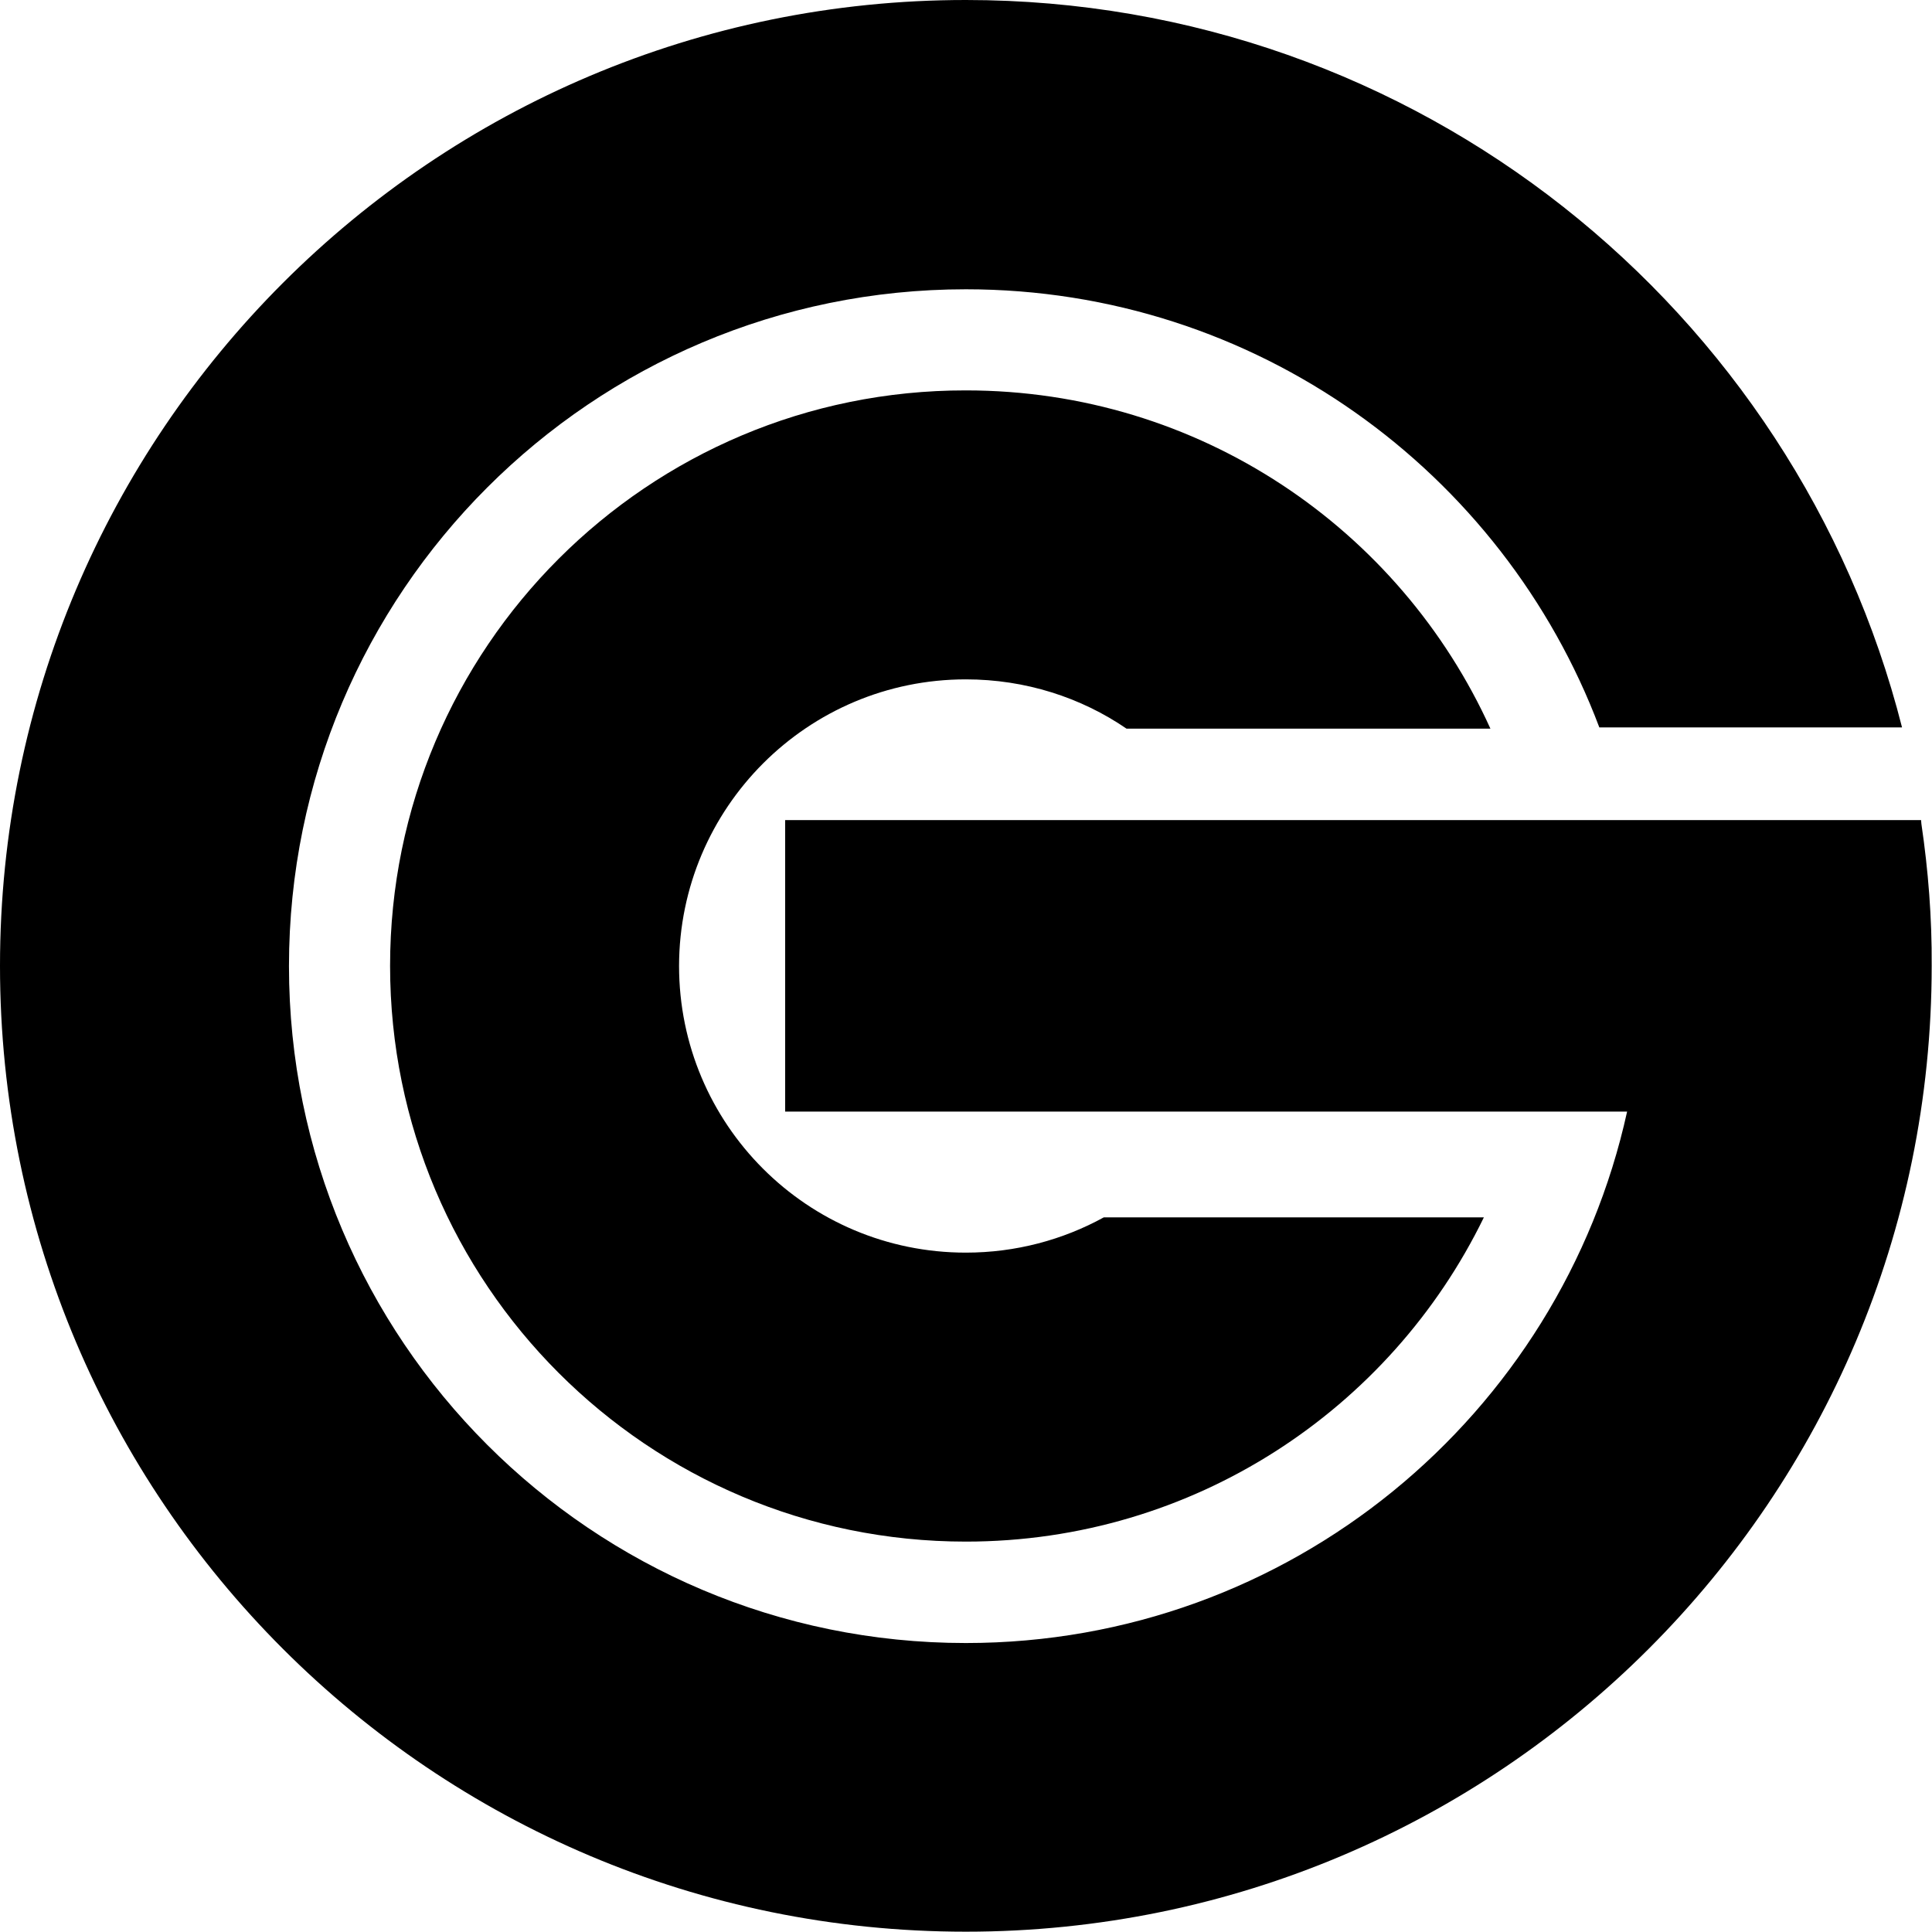 <svg xmlns="http://www.w3.org/2000/svg" width="619.1" viewBox="0 0 619.1 619.1" height="619.1" xml:space="preserve" style="enable-background:new 0 0 619.1 619.1"><path d="m615.7 264-.1-1.2h-364v93.4h269.8C500 453.6 413.3 526.5 309.5 526.5c-119.8 0-216.9-97.1-216.9-216.9 0-119.8 97.1-216.9 216.9-216.9 92.9 0 172.1 58.4 203 140.4h97C575.5 99.1 454.1 0 309.5 0 138.6 0 0 138.6 0 309.5 0 480.5 138.6 619 309.5 619S619 480.4 619 309.5c.1-15.4-1.1-30.6-3.3-45.5z"></path><path d="M309.5 217.7c19.1 0 36.9 5.8 51.5 15.8h116.6c-29-64-93.3-108.4-168.1-108.4C207.6 125 125 207.6 125 309.5S207.6 494 309.5 494c73 0 136.1-42.4 166-103.9H353.7c-13.1 7.2-28.2 11.3-44.2 11.3-50.8 0-91.9-41.1-91.9-91.9.1-50.7 41.2-91.8 91.9-91.8z"></path></svg>
